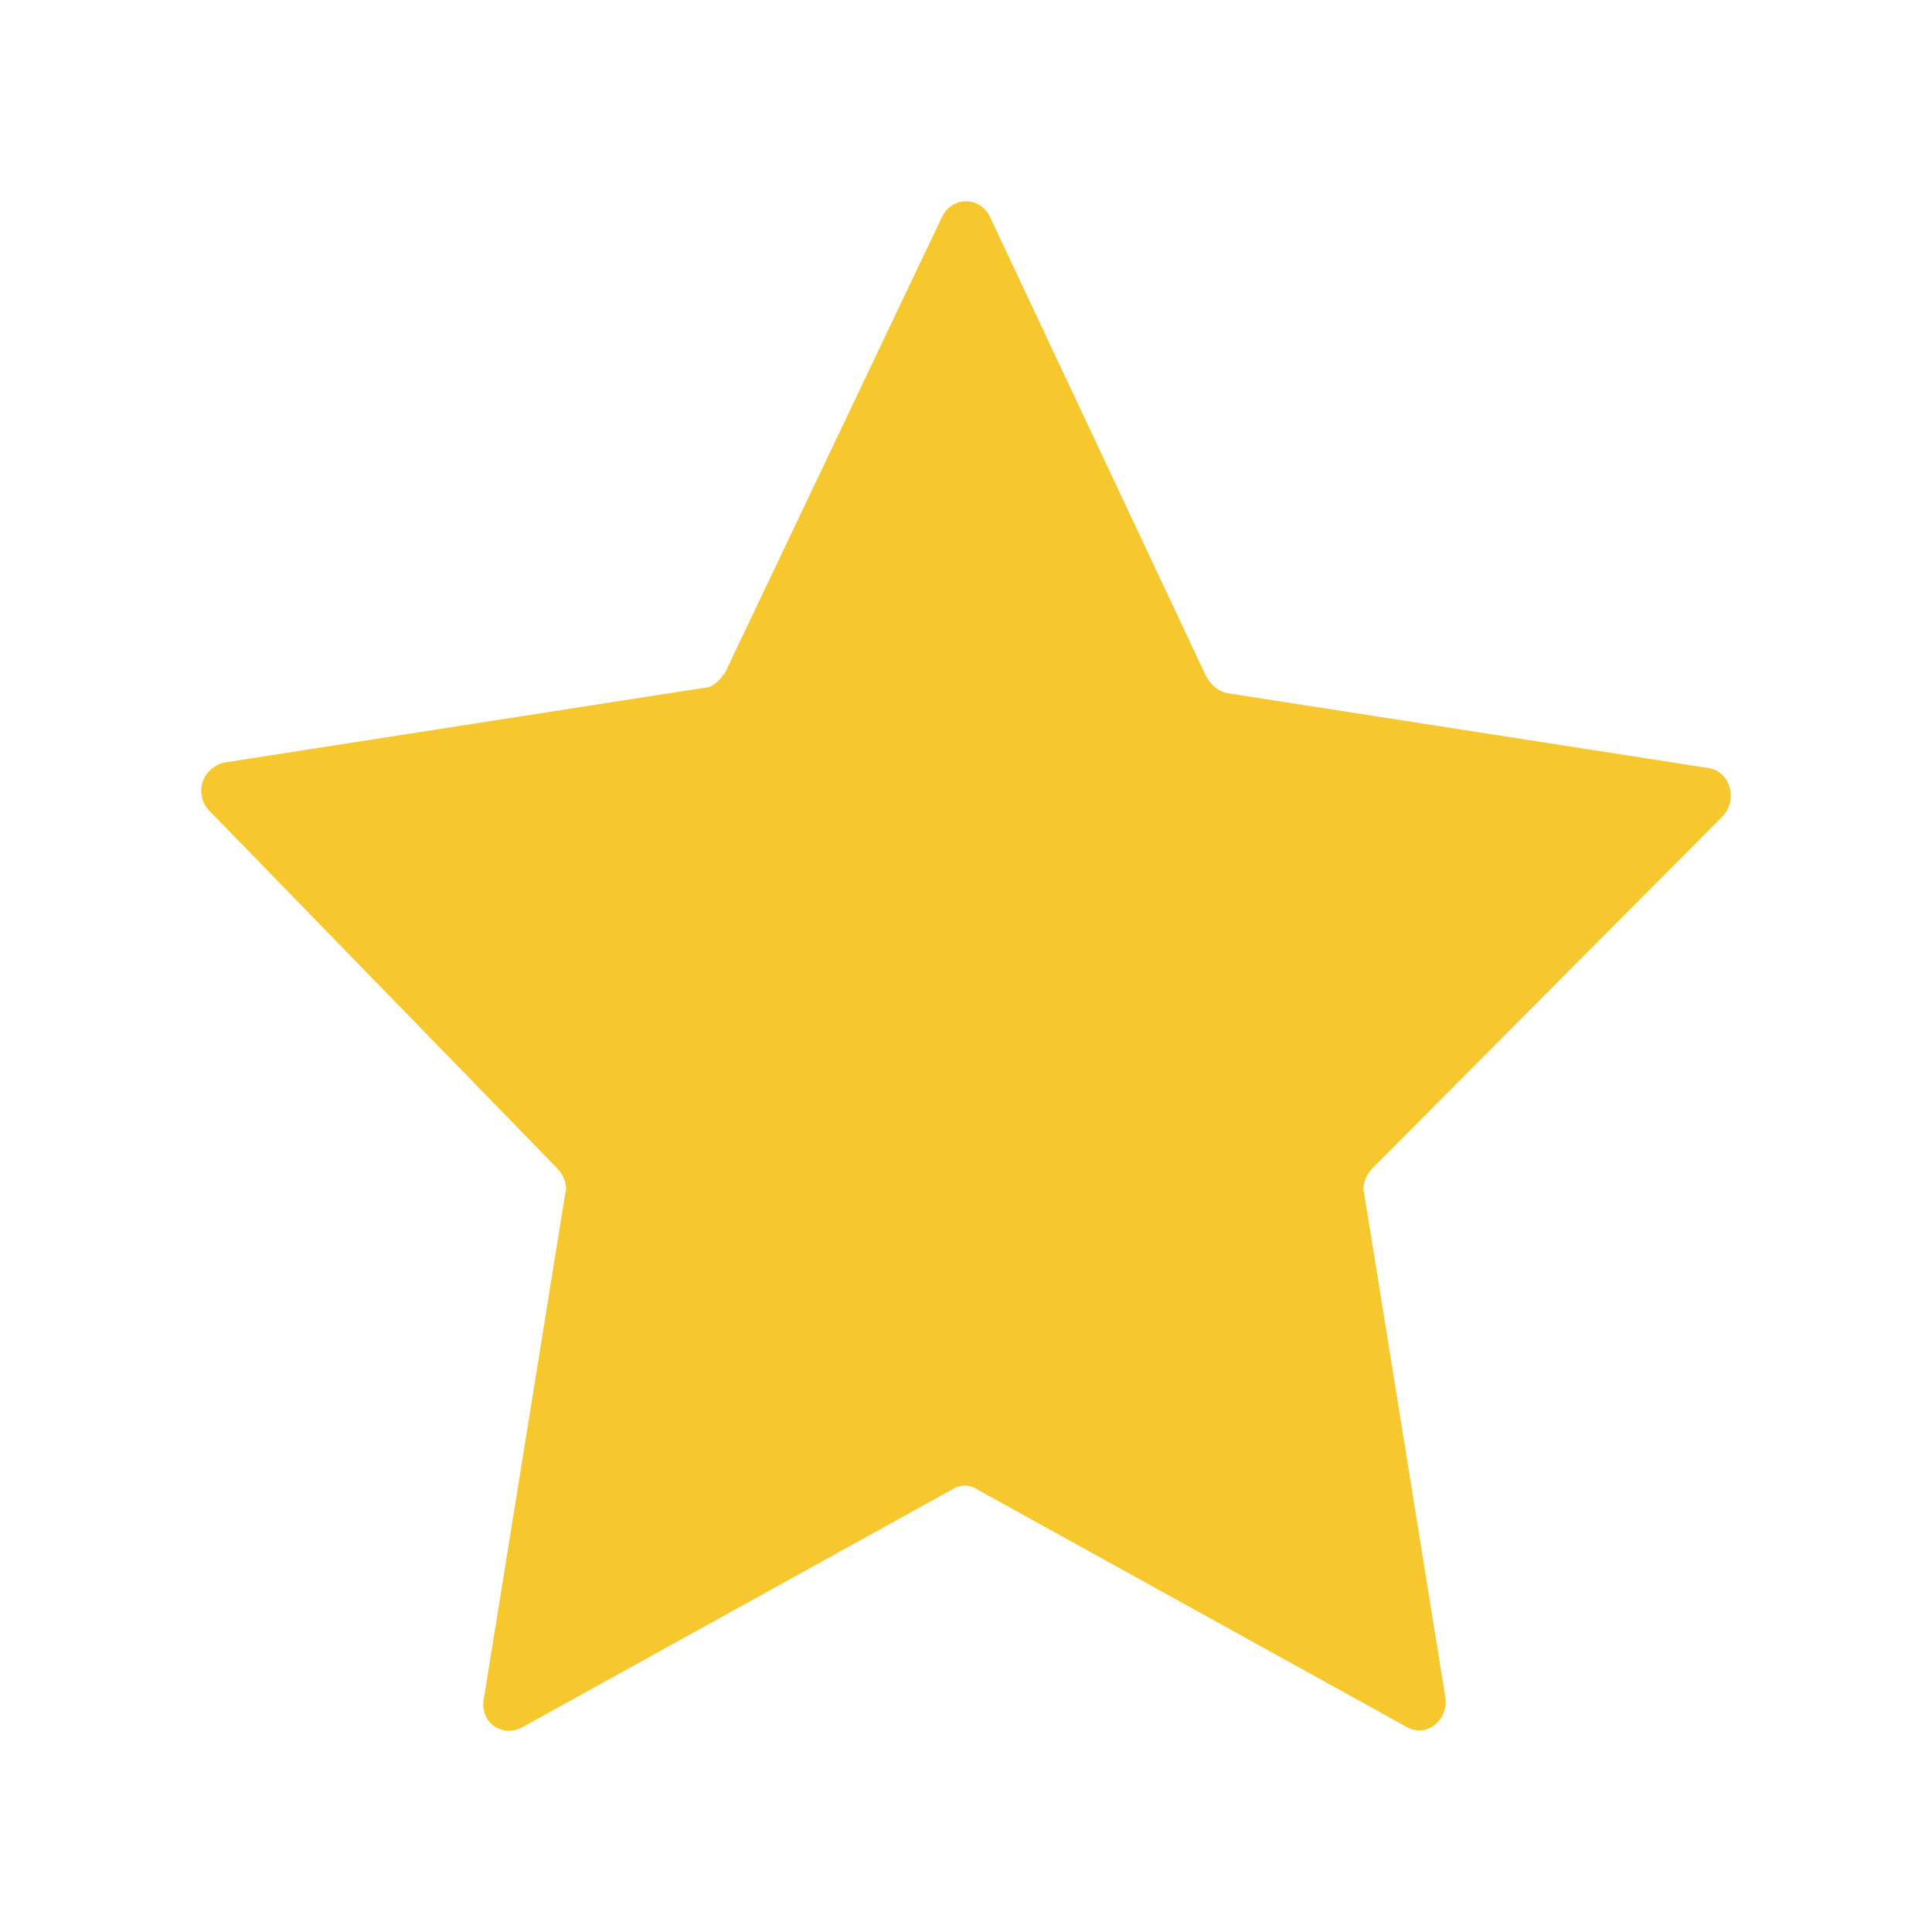 <svg width="24" height="24" viewBox="0 0 24 24" fill="none" xmlns="http://www.w3.org/2000/svg">
<path d="M17.041 14.52C16.978 14.586 16.915 14.719 16.945 14.818L17.956 21.093C17.989 21.358 17.735 21.59 17.483 21.458L12.142 18.504C12.047 18.438 11.921 18.438 11.826 18.504L6.486 21.458C6.233 21.59 5.949 21.392 6.012 21.093L7.023 14.818C7.055 14.718 6.991 14.586 6.928 14.52L2.599 10.07C2.409 9.87 2.504 9.538 2.789 9.472L8.761 8.542C8.856 8.542 8.951 8.442 9.014 8.342L11.7 2.699C11.826 2.434 12.175 2.434 12.3 2.699L14.987 8.41C15.05 8.51 15.113 8.576 15.24 8.61L21.212 9.539C21.496 9.573 21.591 9.938 21.402 10.137L17.041 14.52Z" fill="#F7C72E"/>
</svg>
